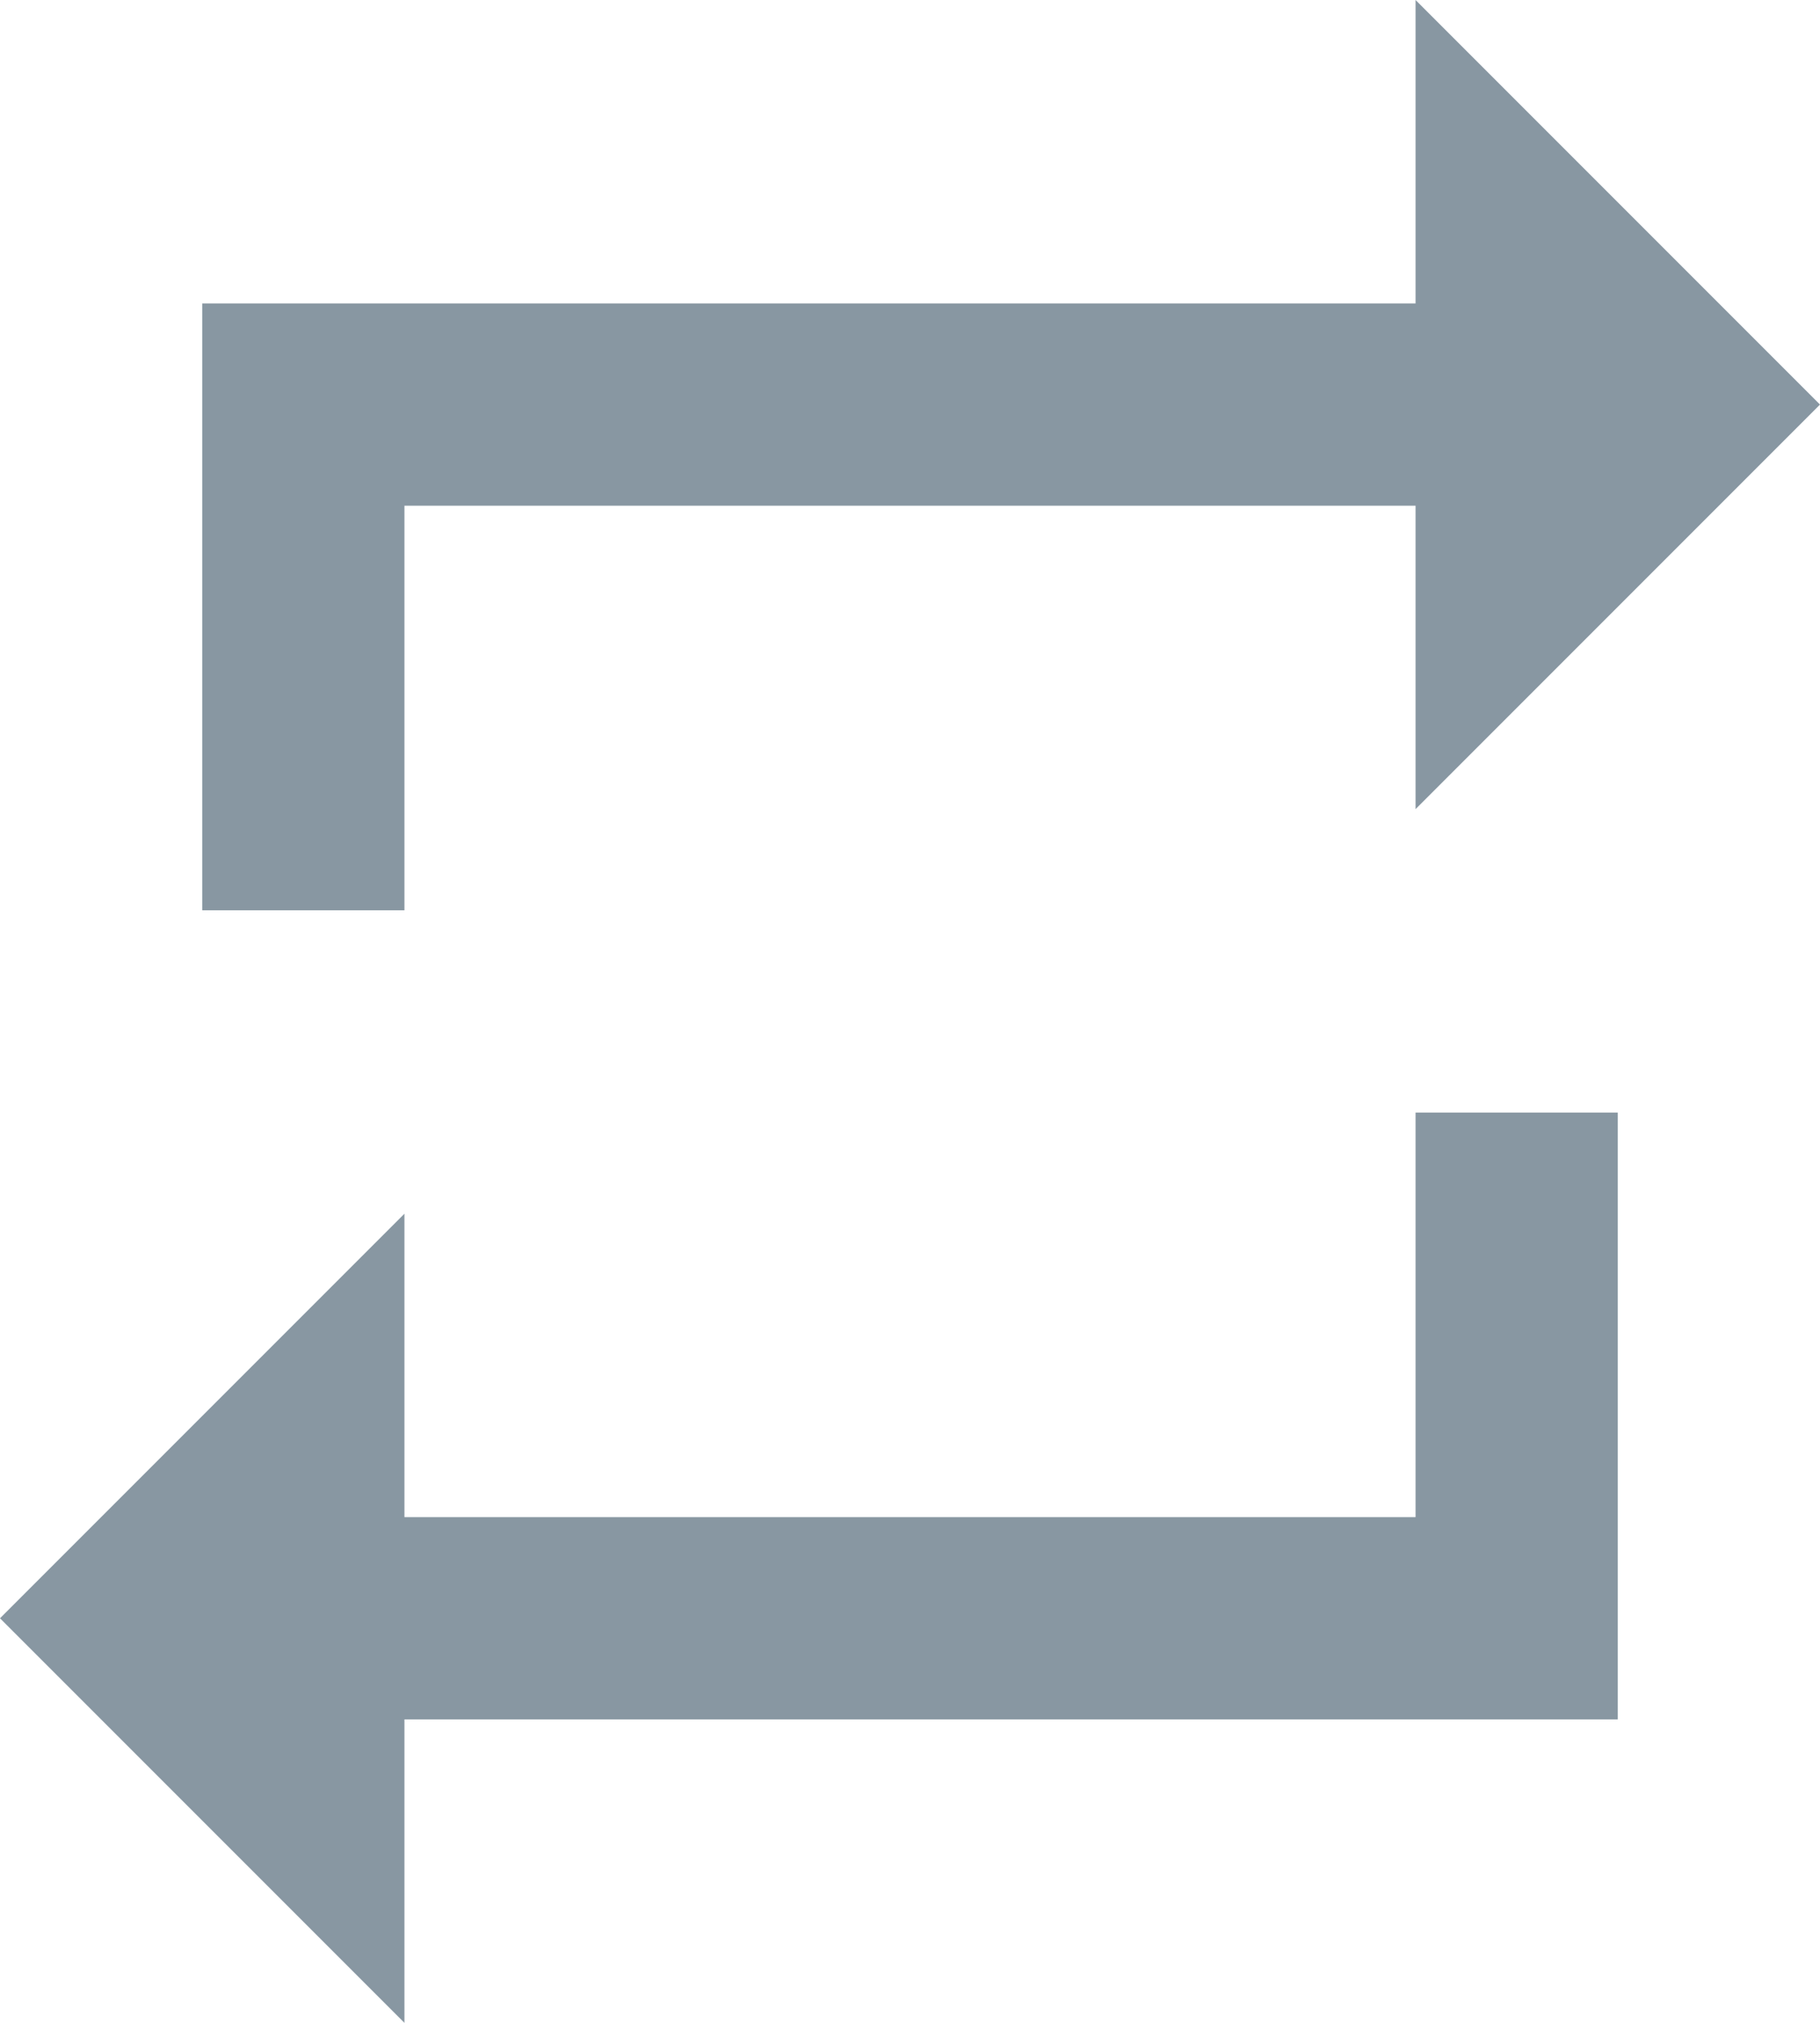 <svg xmlns="http://www.w3.org/2000/svg" width="14.4" height="16" viewBox="0 0 14.4 16">
  <path id="ic_repeat_24px" d="M6.2,6h8V8.4l3.2-3.2L14.2,2V4.4H4.6V9.2H6.2Zm8,8h-8V11.6L3,14.8,6.2,18V15.6h9.6V10.8H14.2Z" transform="translate(-3 -2)" fill="#8897a2"/>
</svg>
